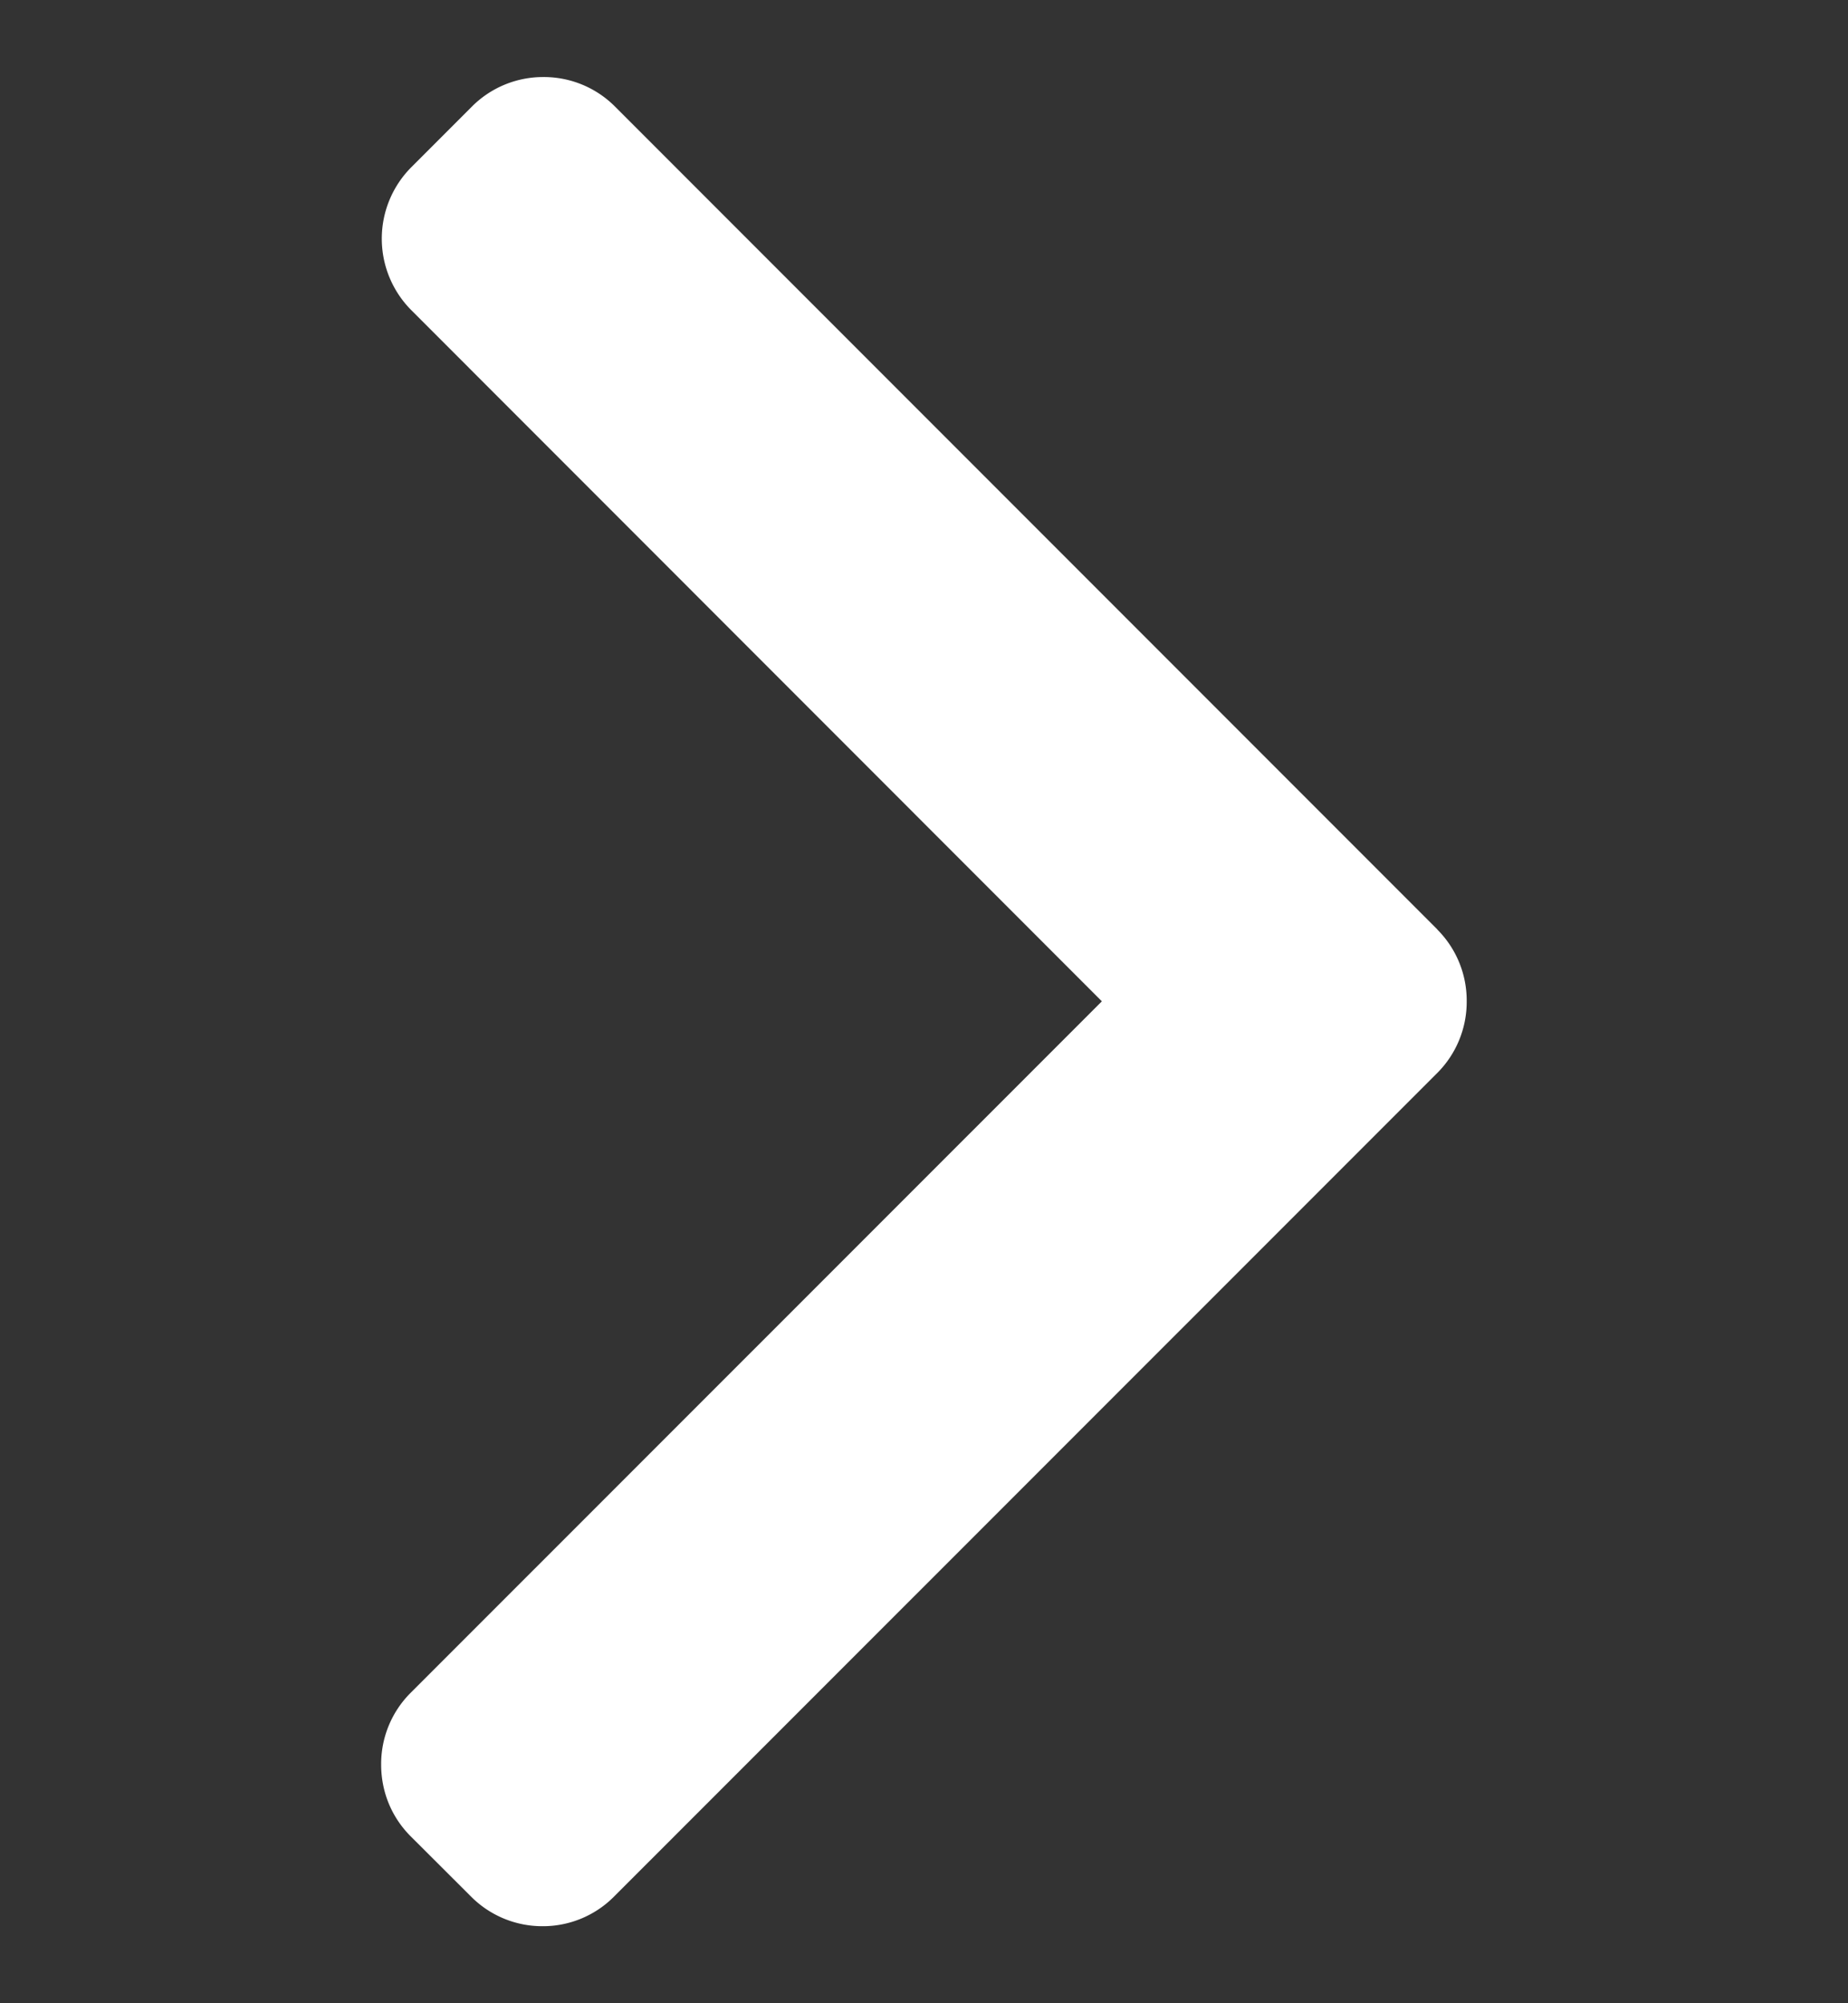 <svg width="12" height="13" fill="none" xmlns="http://www.w3.org/2000/svg"><rect width="100%" height="100%" fill="#333333" stroke="none"/><g clip-path="url(#clip0_9:124)"><path d="M9.334 6.032L3.994.692A.652.652 0 003.528.5a.652.652 0 00-.464.192l-.393.393a.657.657 0 000 .928l4.484 4.485-4.49 4.489a.652.652 0 00-.19.464c0 .176.067.34.19.464l.394.393a.652.652 0 00.464.192.65.65 0 00.464-.192l5.346-5.345a.653.653 0 00.191-.465.652.652 0 00-.191-.466z" fill="#fff"/></g><defs><clipPath id="clip0_9:124"><path fill="#fff" transform="translate(0 .5)" d="M0 0h12v12H0z"/></clipPath></defs></svg>